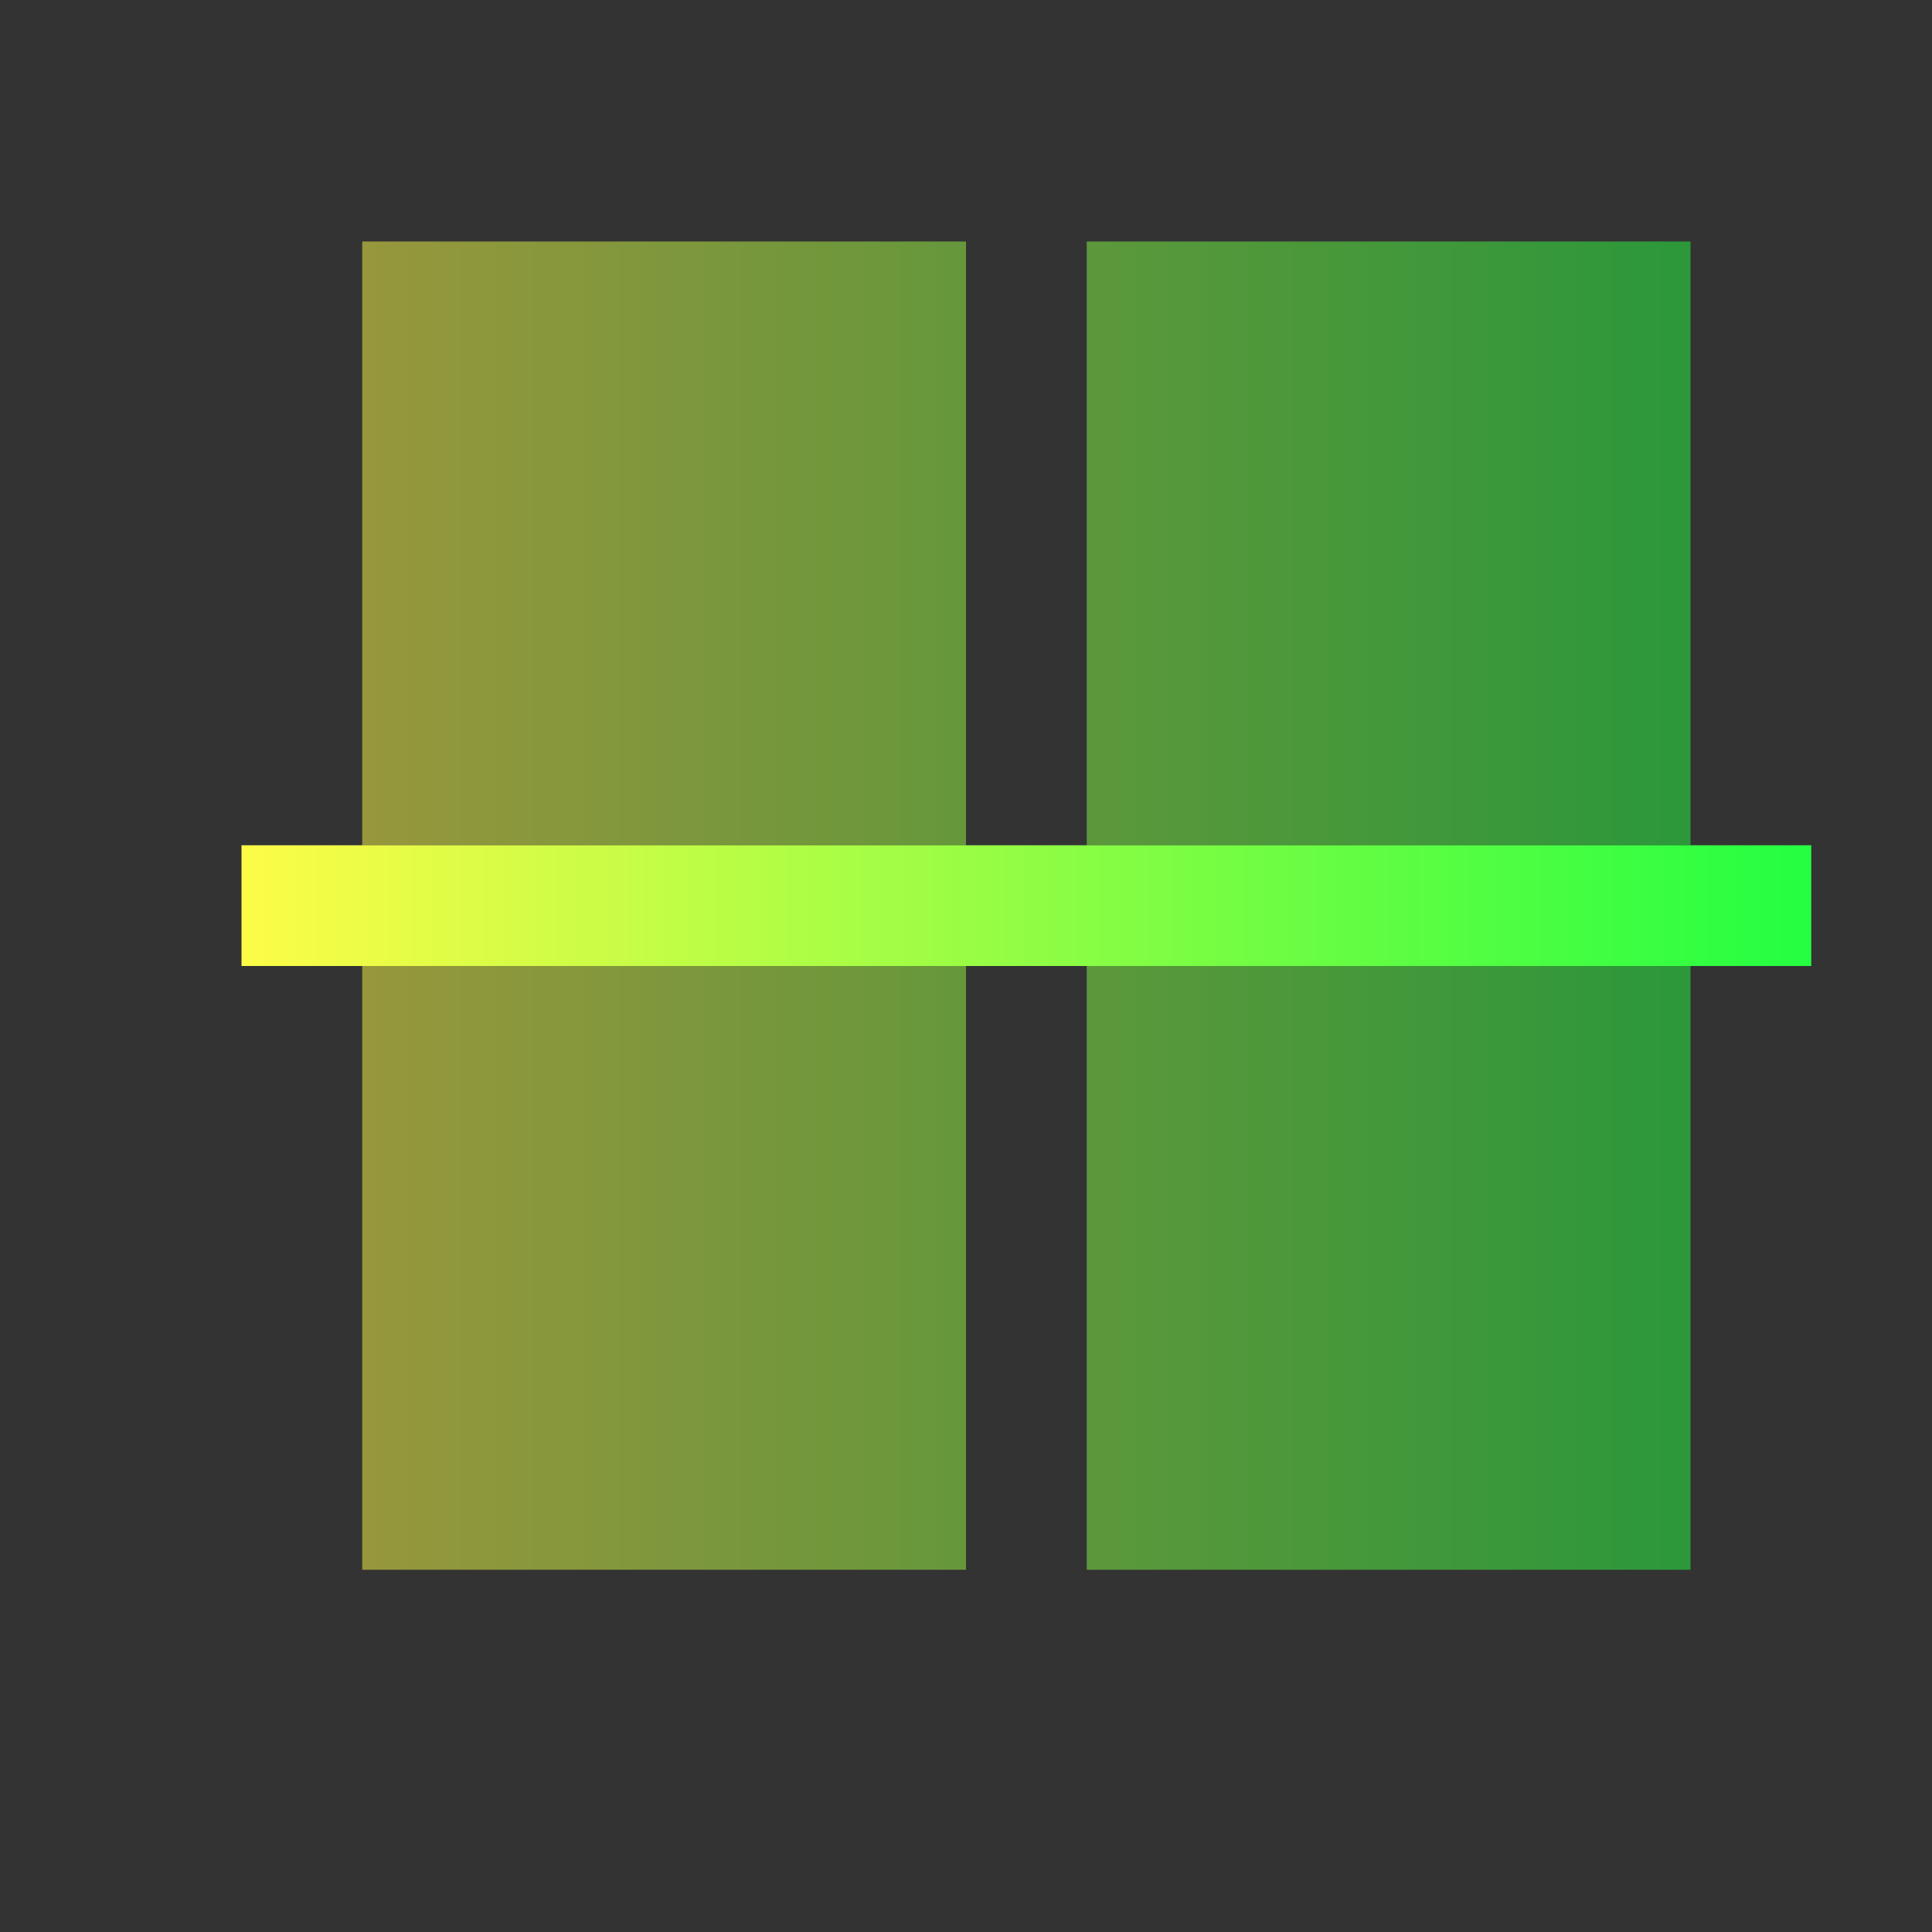 <svg width="16" height="16" viewBox="0 0 16 16" fill="none" xmlns="http://www.w3.org/2000/svg">
<rect x="0" y="0" width="16" height="16" fill="#333333" stroke="none"/>
<g clip-path="url(#clip0_10_9822)">
<path d="M2 7H15V8H2V7Z" fill="url(#paint0_linear_10_9822)"/>
<path d="M14 2V7H9V2H14ZM8 2V7H3V2H8ZM14 8V13H9V8H14ZM8 8V13H3V8H8Z" fill="url(#paint1_linear_10_9822)" fill-opacity="0.5"/>
</g>
<defs>
<linearGradient id="paint0_linear_10_9822" x1="2" y1="7.5" x2="15" y2="7.5" gradientUnits="userSpaceOnUse">
<stop stop-color="#FDFC47"/>
<stop offset="1" stop-color="#24FE41"/>
</linearGradient>
<linearGradient id="paint1_linear_10_9822" x1="3" y1="7.5" x2="14" y2="7.5" gradientUnits="userSpaceOnUse">
<stop stop-color="#FDFC47"/>
<stop offset="1" stop-color="#24FE41"/>
</linearGradient>
<clipPath id="clip0_10_9822">
<rect width="16" height="16" fill="white"/>
</clipPath>
</defs>
</svg>
